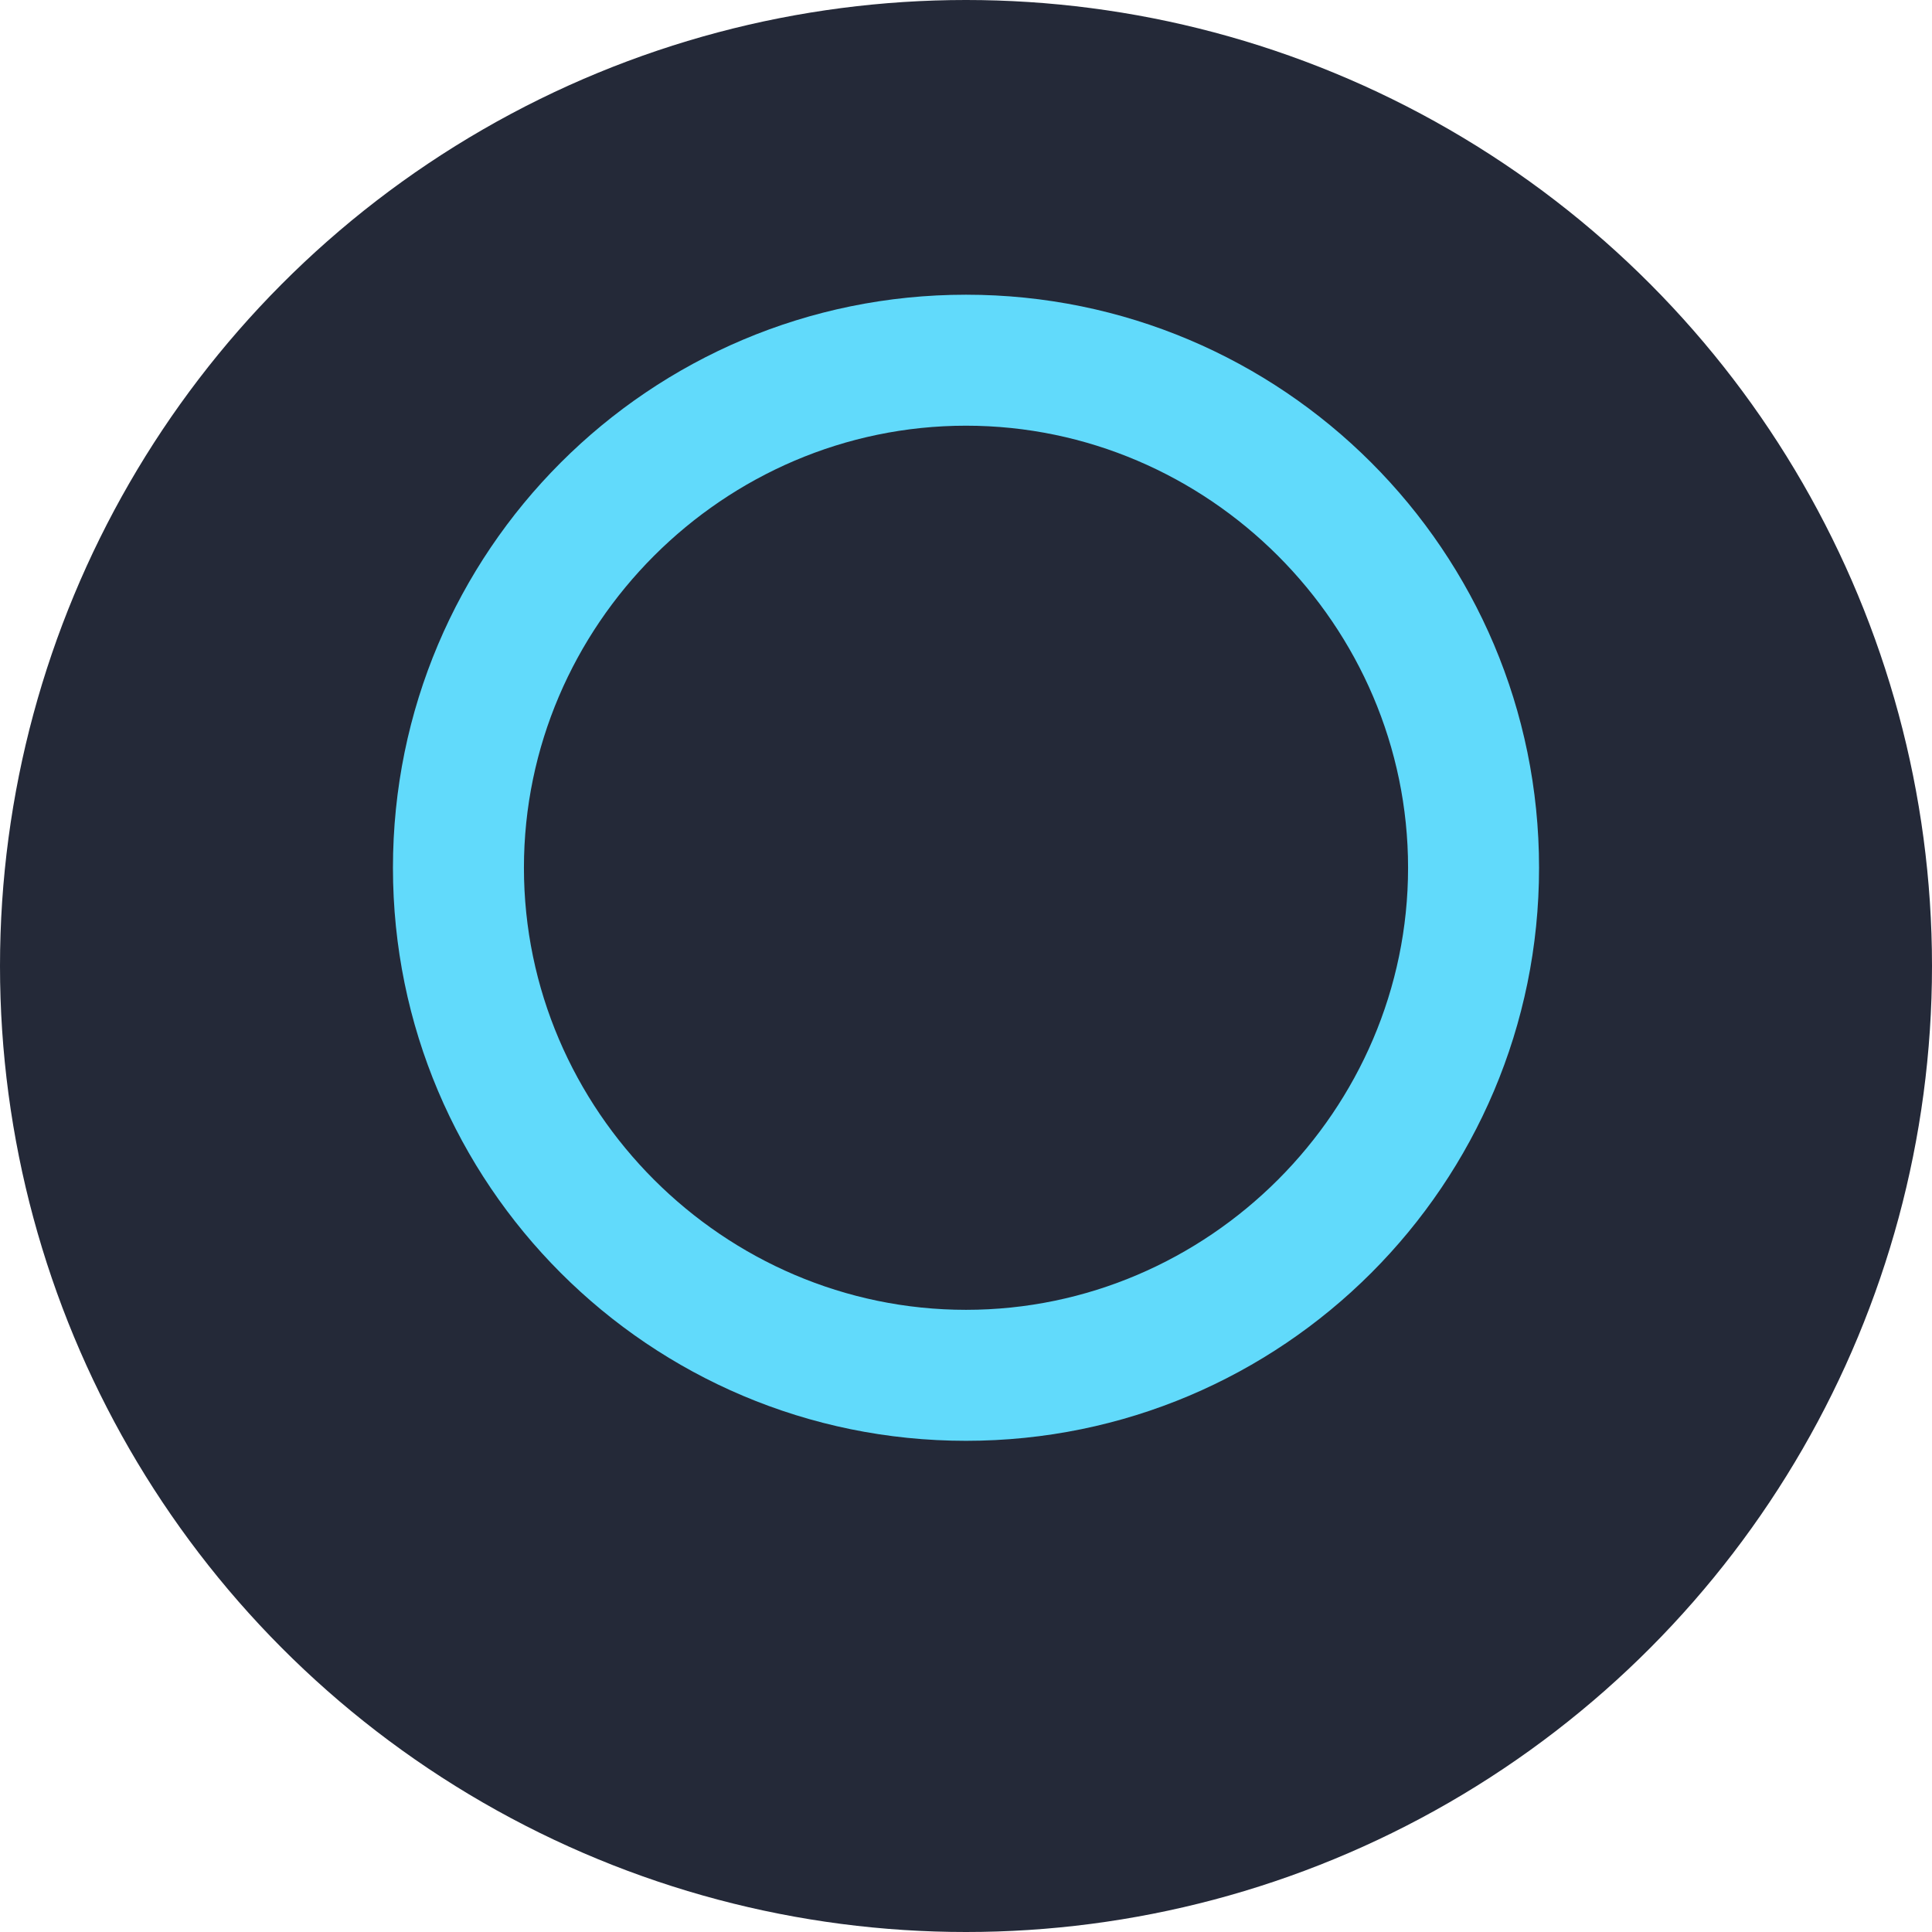 <svg xmlns="http://www.w3.org/2000/svg" viewBox="0 0 118 118" fill="none">
  <g>
    <circle cx="59" cy="59" r="59" fill="#242938"/>
    <path d="M59 18C39.67 18 24 33.67 24 53C24 72.33 39.67 88 59 88C78.33 88 94 72.33 94 53C94 33.67 78.33 18 59 18ZM59 80C44.19 80 32 67.81 32 53C32 38.19 44.19 26 59 26C73.81 26 86 38.19 86 53C86 67.81 73.81 80 59 80Z" fill="#61DAFB"/>
  </g>
</svg>